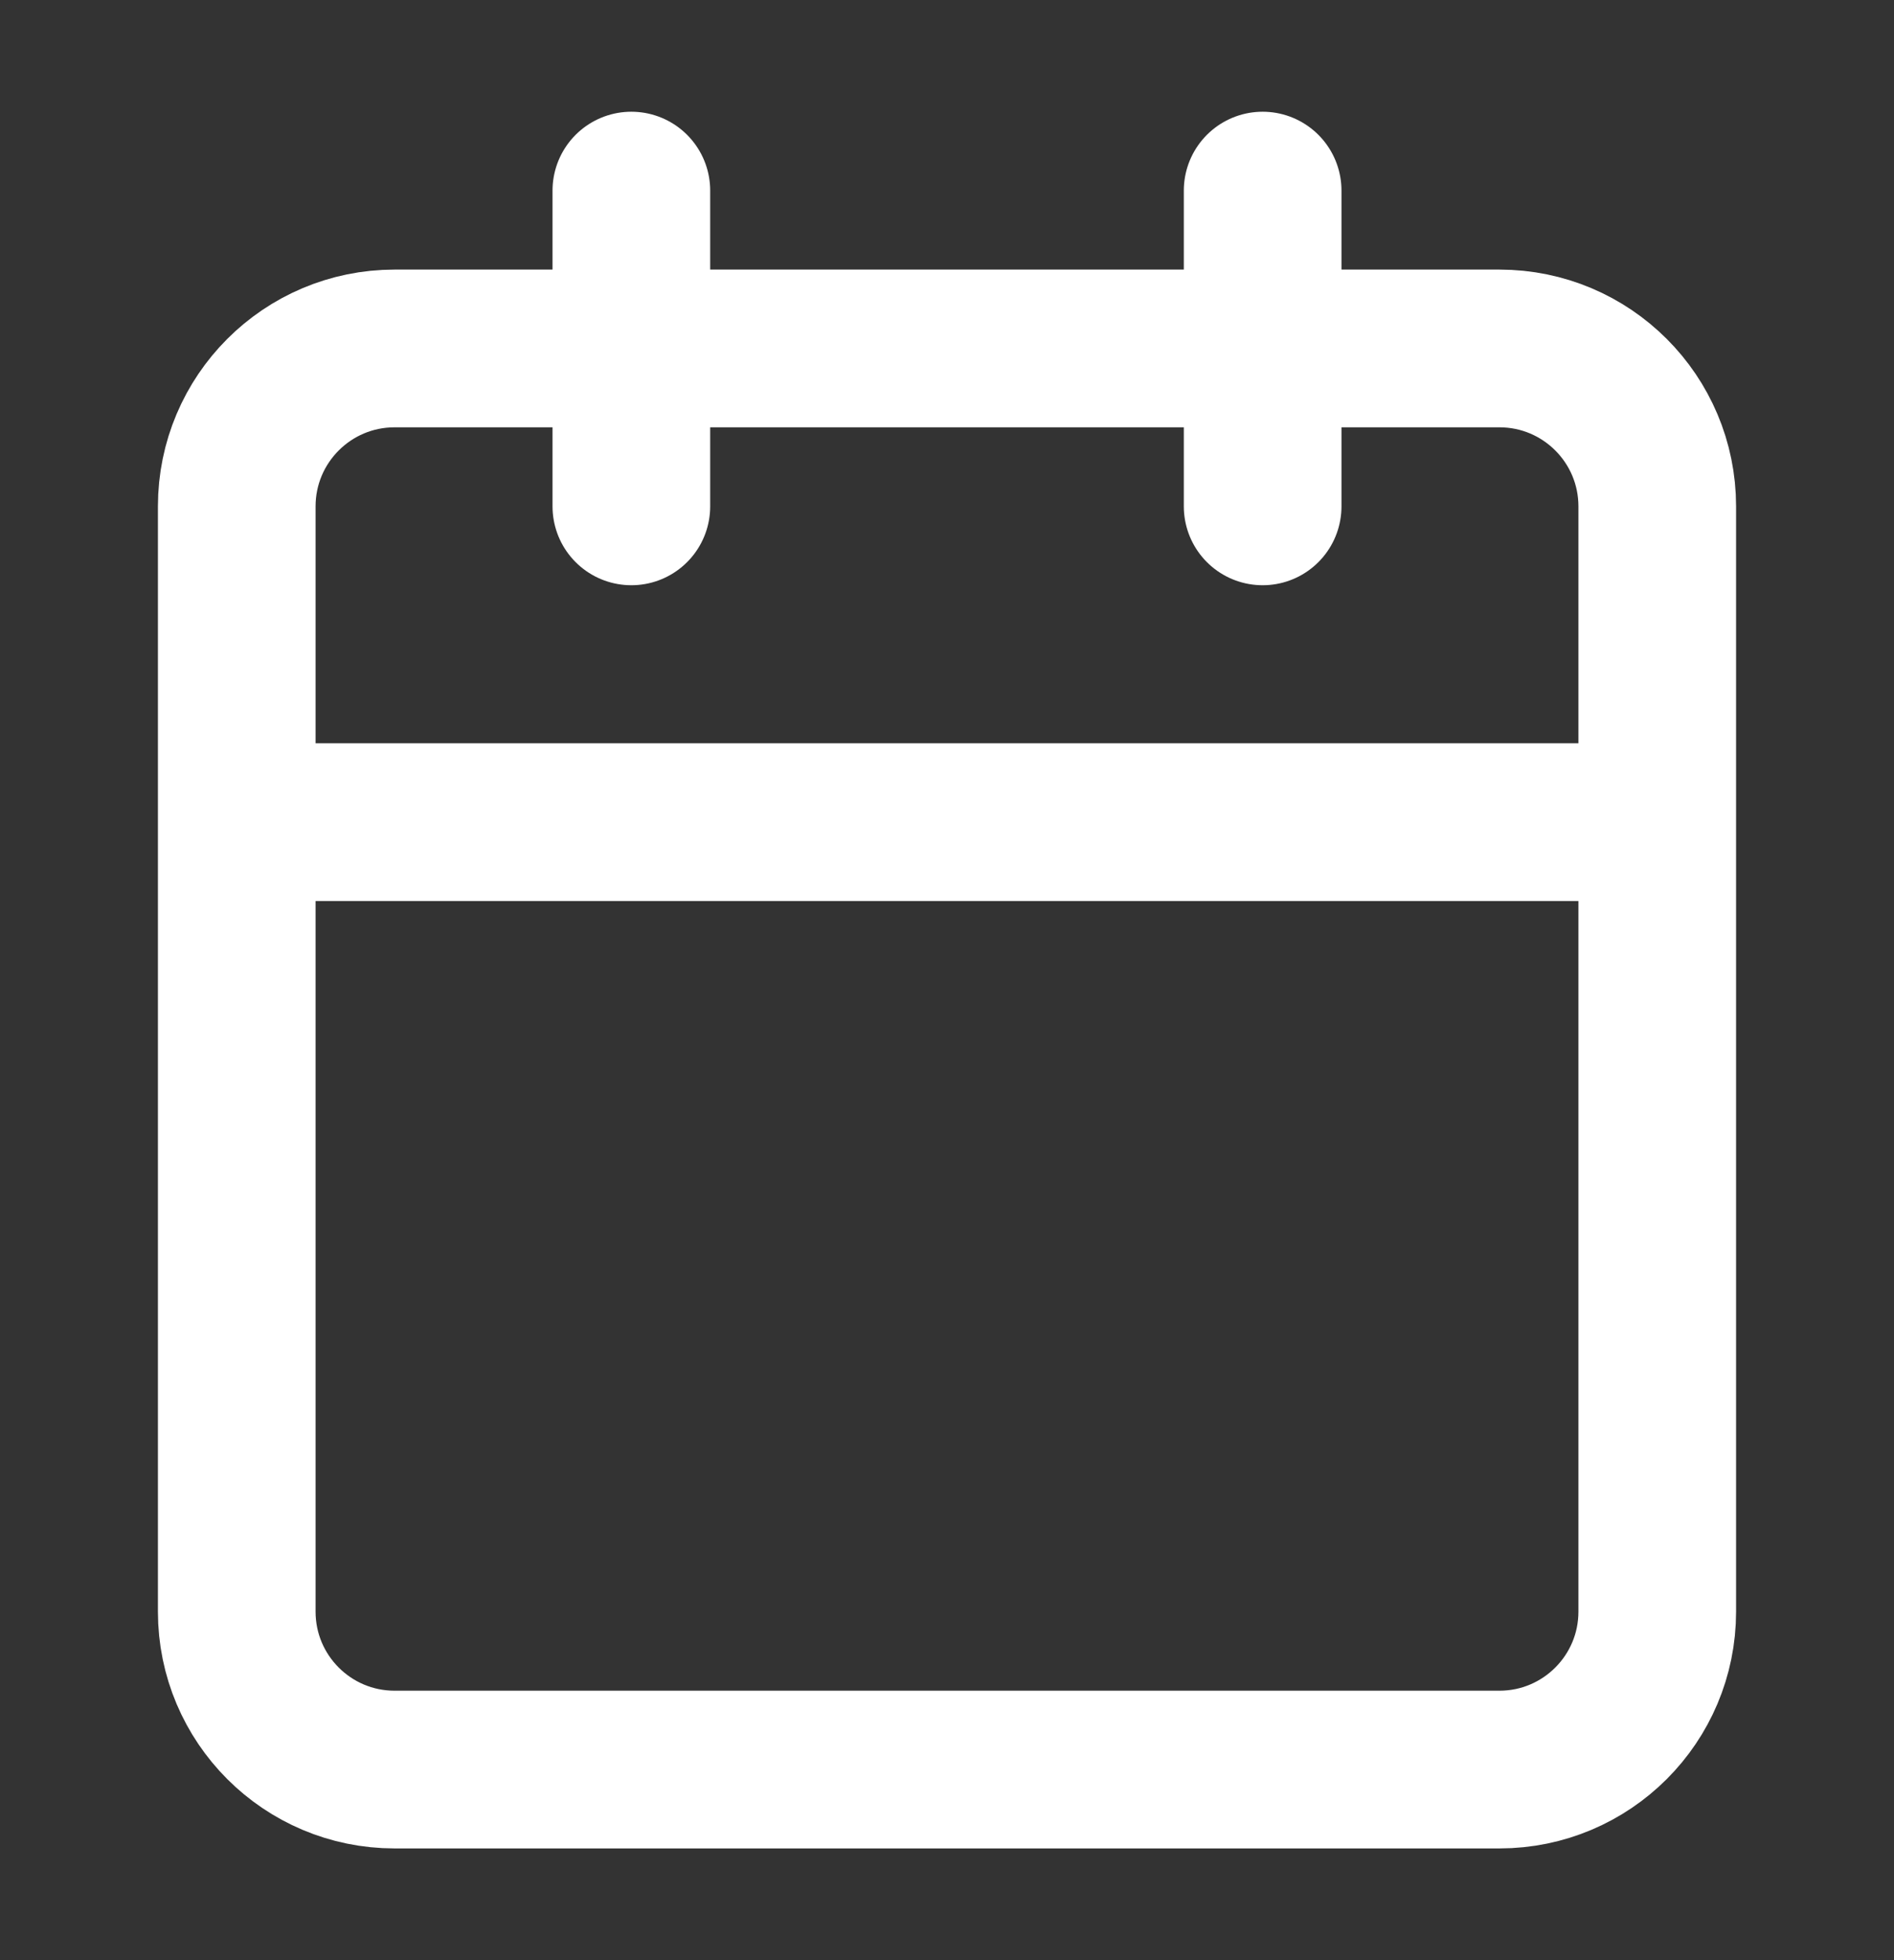 <svg width="29" height="30" viewBox="0 0 29 30" fill="none" xmlns="http://www.w3.org/2000/svg">
<rect x="0" y="0" width="29" height="30" fill="#333333" stroke="none"/>
<g id="calendar">
<path id="Vector" d="M19.333 2.917V7.75M9.667 2.917V7.75M3.625 12.583H25.375M6.042 5.333H22.958C24.293 5.333 25.375 6.415 25.375 7.75V24.666C25.375 26.001 24.293 27.083 22.958 27.083H6.042C4.707 27.083 3.625 26.001 3.625 24.666V7.75C3.625 6.415 4.707 5.333 6.042 5.333Z" stroke="white" stroke-width="2.414" stroke-linecap="round" stroke-linejoin="round"/>
</g>
</svg>
